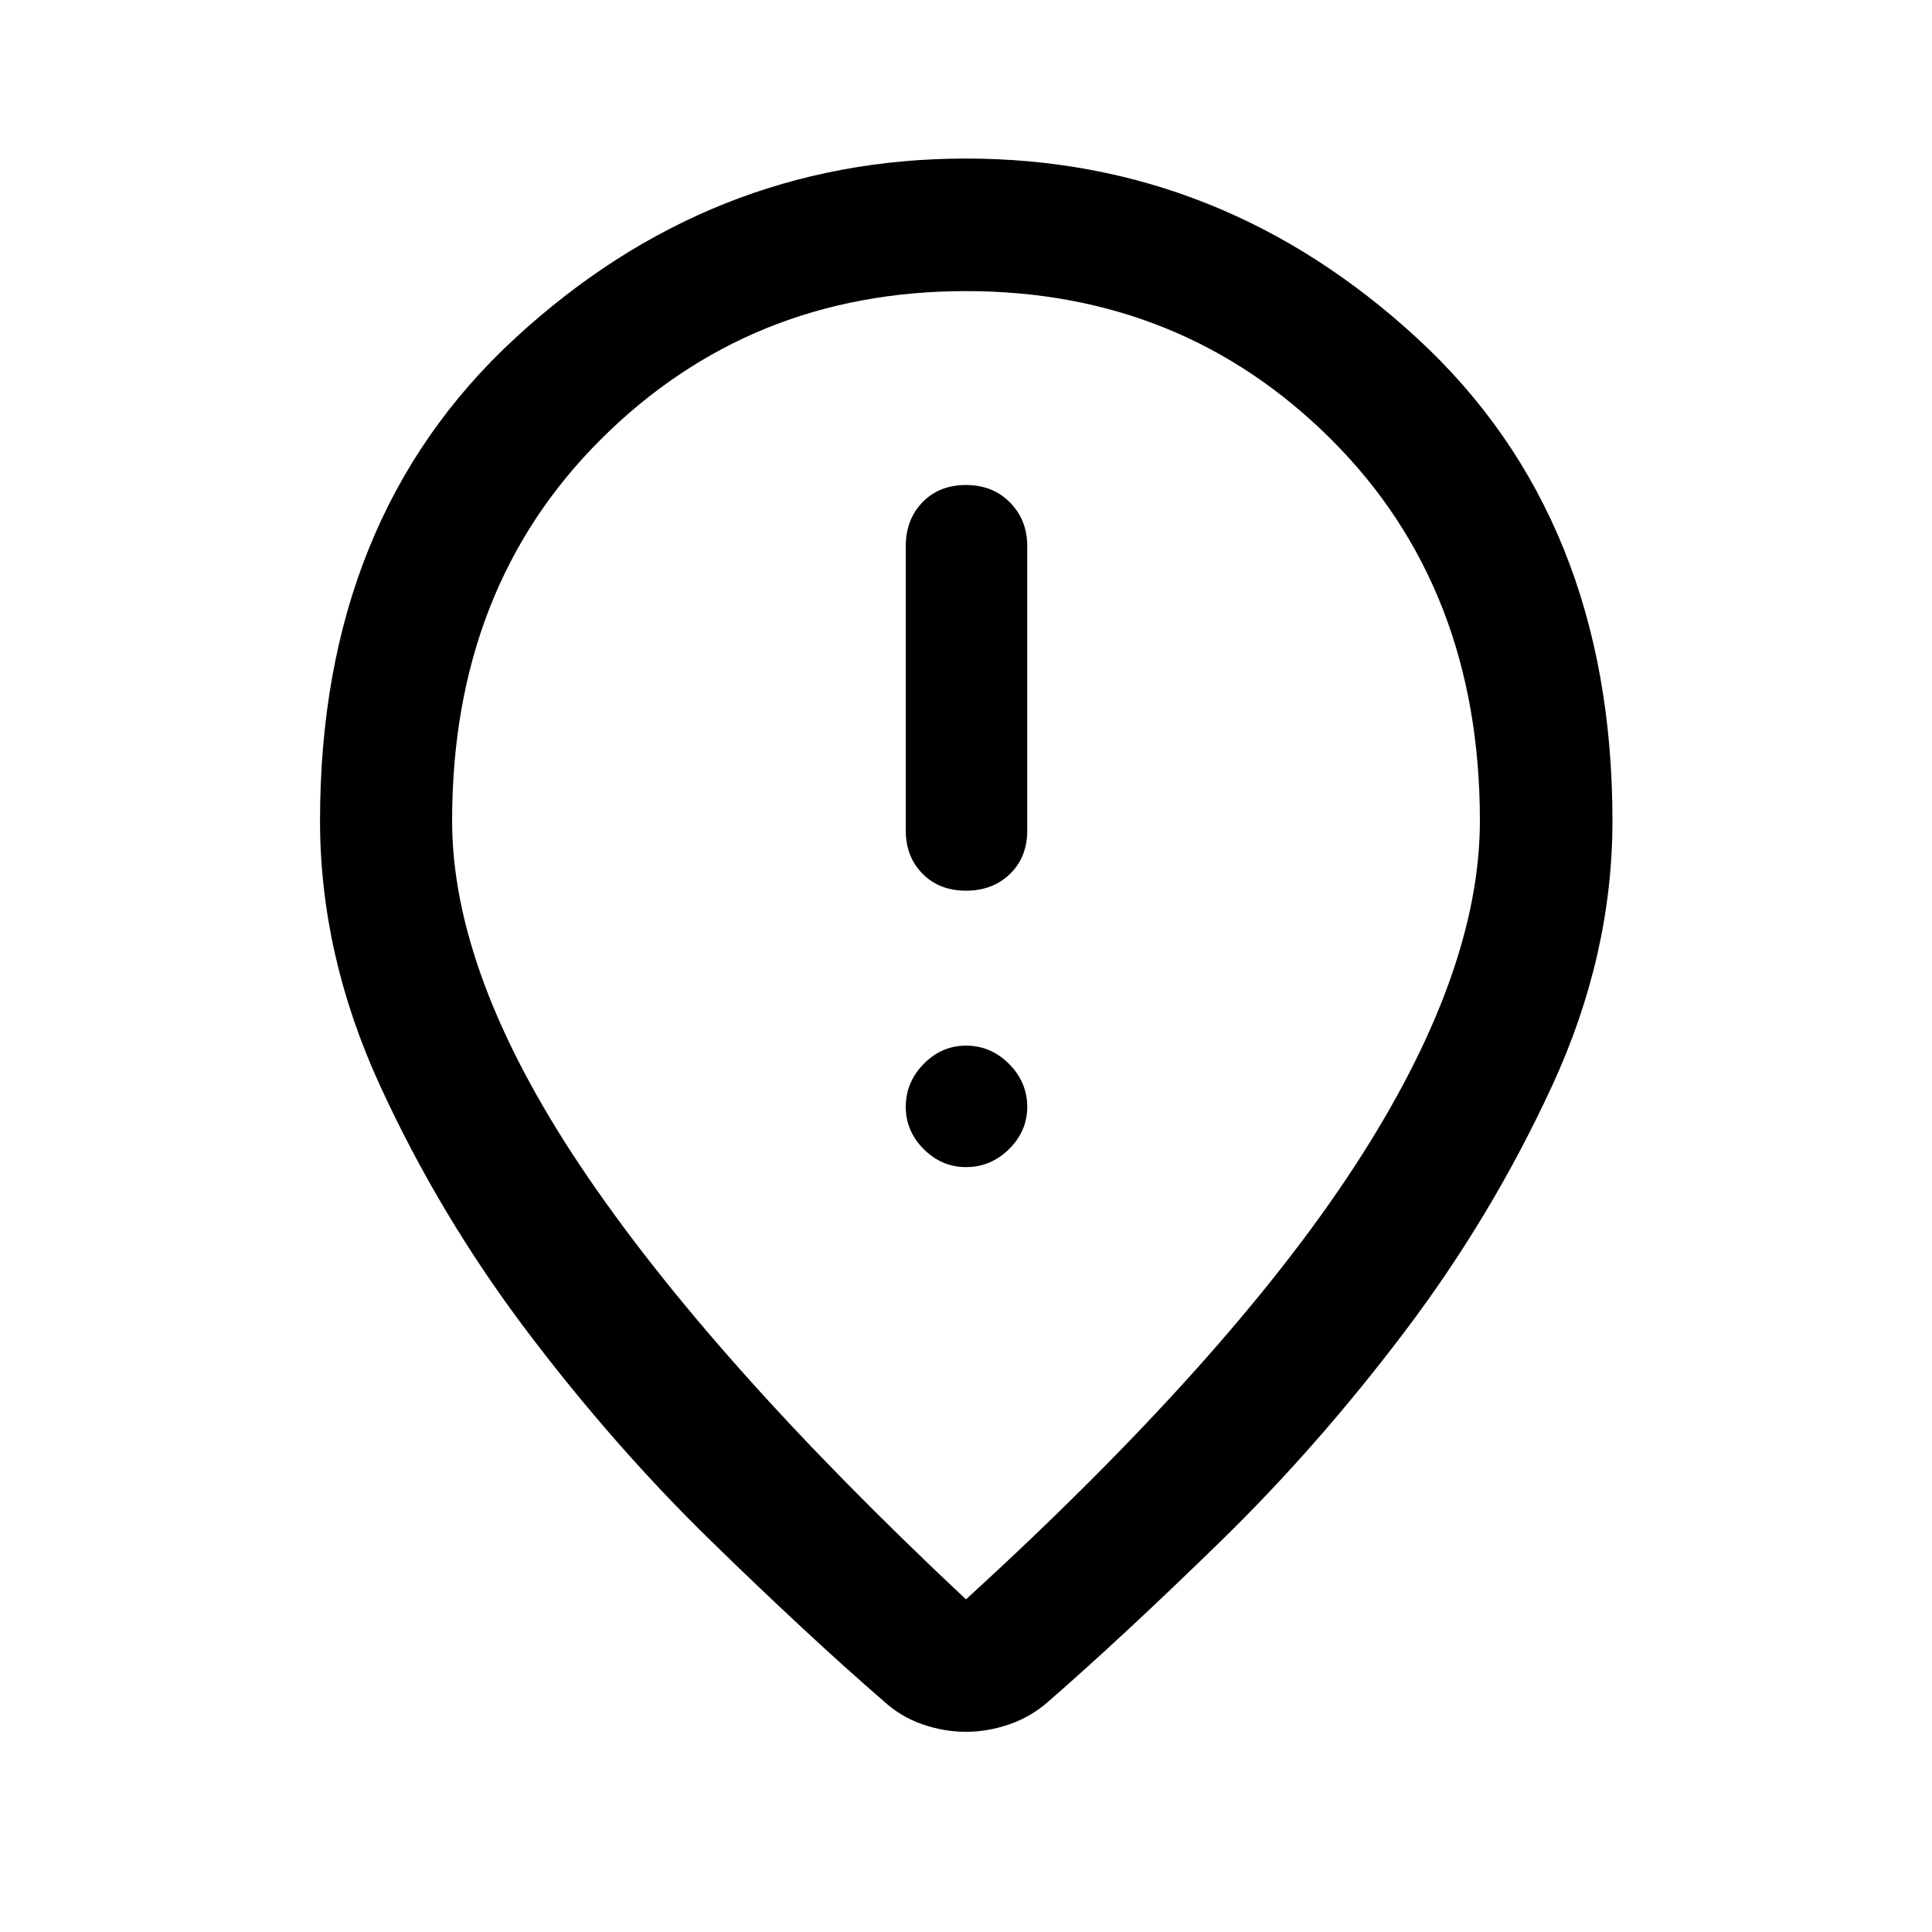 <svg xmlns="http://www.w3.org/2000/svg" height="48" viewBox="0 -960 960 960" width="48"><path d="M480-517.43q13.31 0 21.87-8.32 8.56-8.31 8.56-21.62v-141.2q0-13.07-8.56-21.75T480-719q-13.31 0-21.62 8.56t-8.31 21.87v141.2q0 13.07 8.31 21.5 8.31 8.44 21.62 8.44Zm0 137.36q12.31 0 21.37-8.93t9.06-21q0-12.31-9.06-21.37T480-440.43q-12.07 0-21 9.06T450.07-410q0 12.07 8.93 21t21 8.93Zm0 214.79q130.3-119.07 192.83-214.8 62.52-95.72 62.52-172.14 0-115.79-73.91-189.46t-181.45-73.67q-107.53 0-181.44 73.67-73.9 73.67-73.9 189.46 0 76.42 64.02 172.02Q352.7-284.59 480-165.28Zm-.06 65.8q-10.92 0-21.66-3.74t-19.17-11.48q-36.94-31.97-85.4-79.21-48.47-47.24-91.83-104.6-43.36-57.36-73.11-122.2-29.75-64.83-29.75-131.51 0-150.32 96.86-239.66 96.85-89.34 224.12-89.34 127.27 0 224.24 89.34 96.98 89.34 96.98 239.66 0 66.68-29.87 131.51-29.87 64.84-73.23 122.2t-91.83 104.6q-48.46 47.24-85.16 79.21-8.71 7.74-19.49 11.48-10.78 3.74-21.7 3.74ZM480-560Z"/></svg>